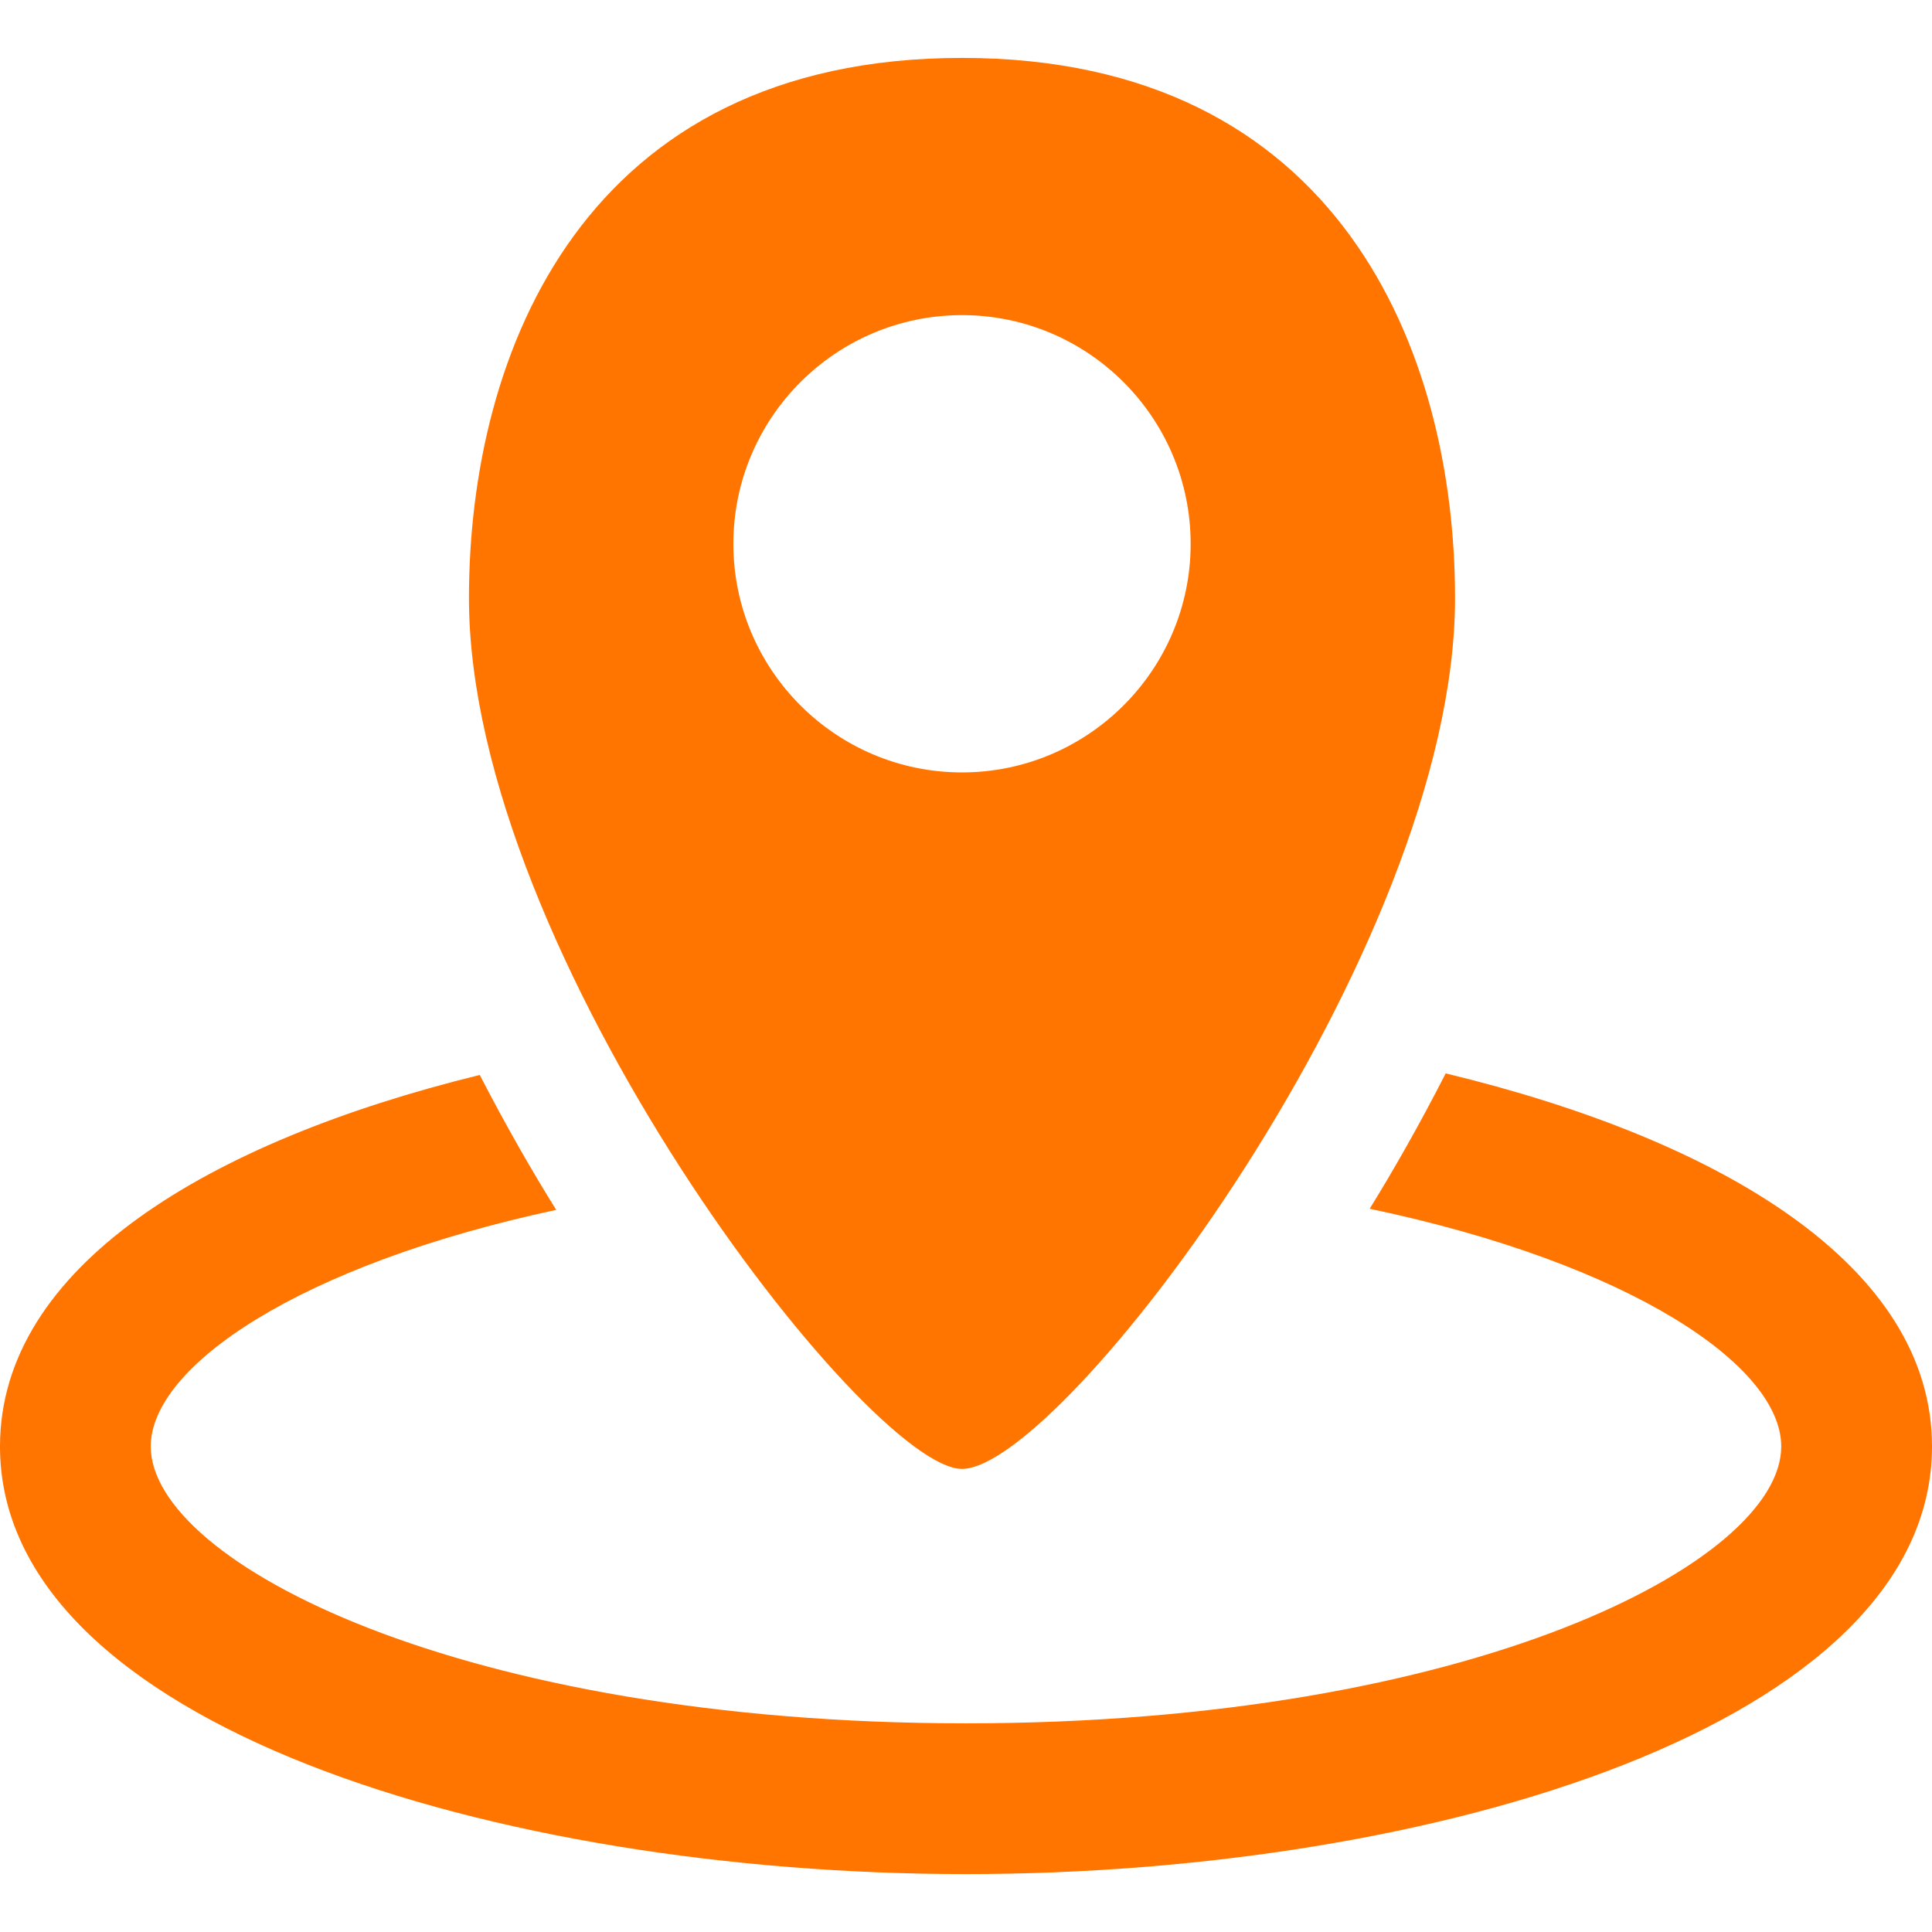 <?xml version="1.0"?>
<svg xmlns="http://www.w3.org/2000/svg" xmlns:xlink="http://www.w3.org/1999/xlink" version="1.1" id="Capa_1" x="0px" y="0px" viewBox="0 0 493.242 493.242" style="enable-background:new 0 0 493.242 493.242;" xml:space="preserve" width="512px" height="512px" class=""><g><g>
	<path d="M369.086,274.039c-6.705,13.129-13.365,24.789-19.402,34.557c66.705,14.018,105.068,40.147,105.068,60.684   c0,29.52-79.18,70.688-208.131,70.688s-208.13-41.168-208.13-70.688c0-20.377,37.742-46.281,103.507-60.398   c-6.07-9.734-12.761-21.362-19.516-34.443C52.909,291.5,0,323.554,0,369.279c0,70.912,127.07,109.18,246.621,109.18   s246.621-38.268,246.621-109.18C493.242,323.205,439.473,291.005,369.086,274.039z" data-original="#000000" class="active-path" data-old_color="#F67407" fill="#FF7500"/>
	<path d="M245.602,375.013c25.586,0,125.875-132.264,125.875-222.309c0-62.851-29.488-137.92-125.875-137.92   c-96.402,0-125.875,75.069-125.875,137.92C119.727,243.752,221.513,375.013,245.602,375.013z M187.229,138.843   c0-32.213,26.189-58.389,58.373-58.389c32.183,0,58.373,26.176,58.373,58.389c0,32.167-26.19,58.357-58.373,58.357   C213.418,197.201,187.229,171.01,187.229,138.843z" data-original="#000000" class="active-path" data-old_color="#F67407" fill="#FF7500"/>
</g></g> </svg>
